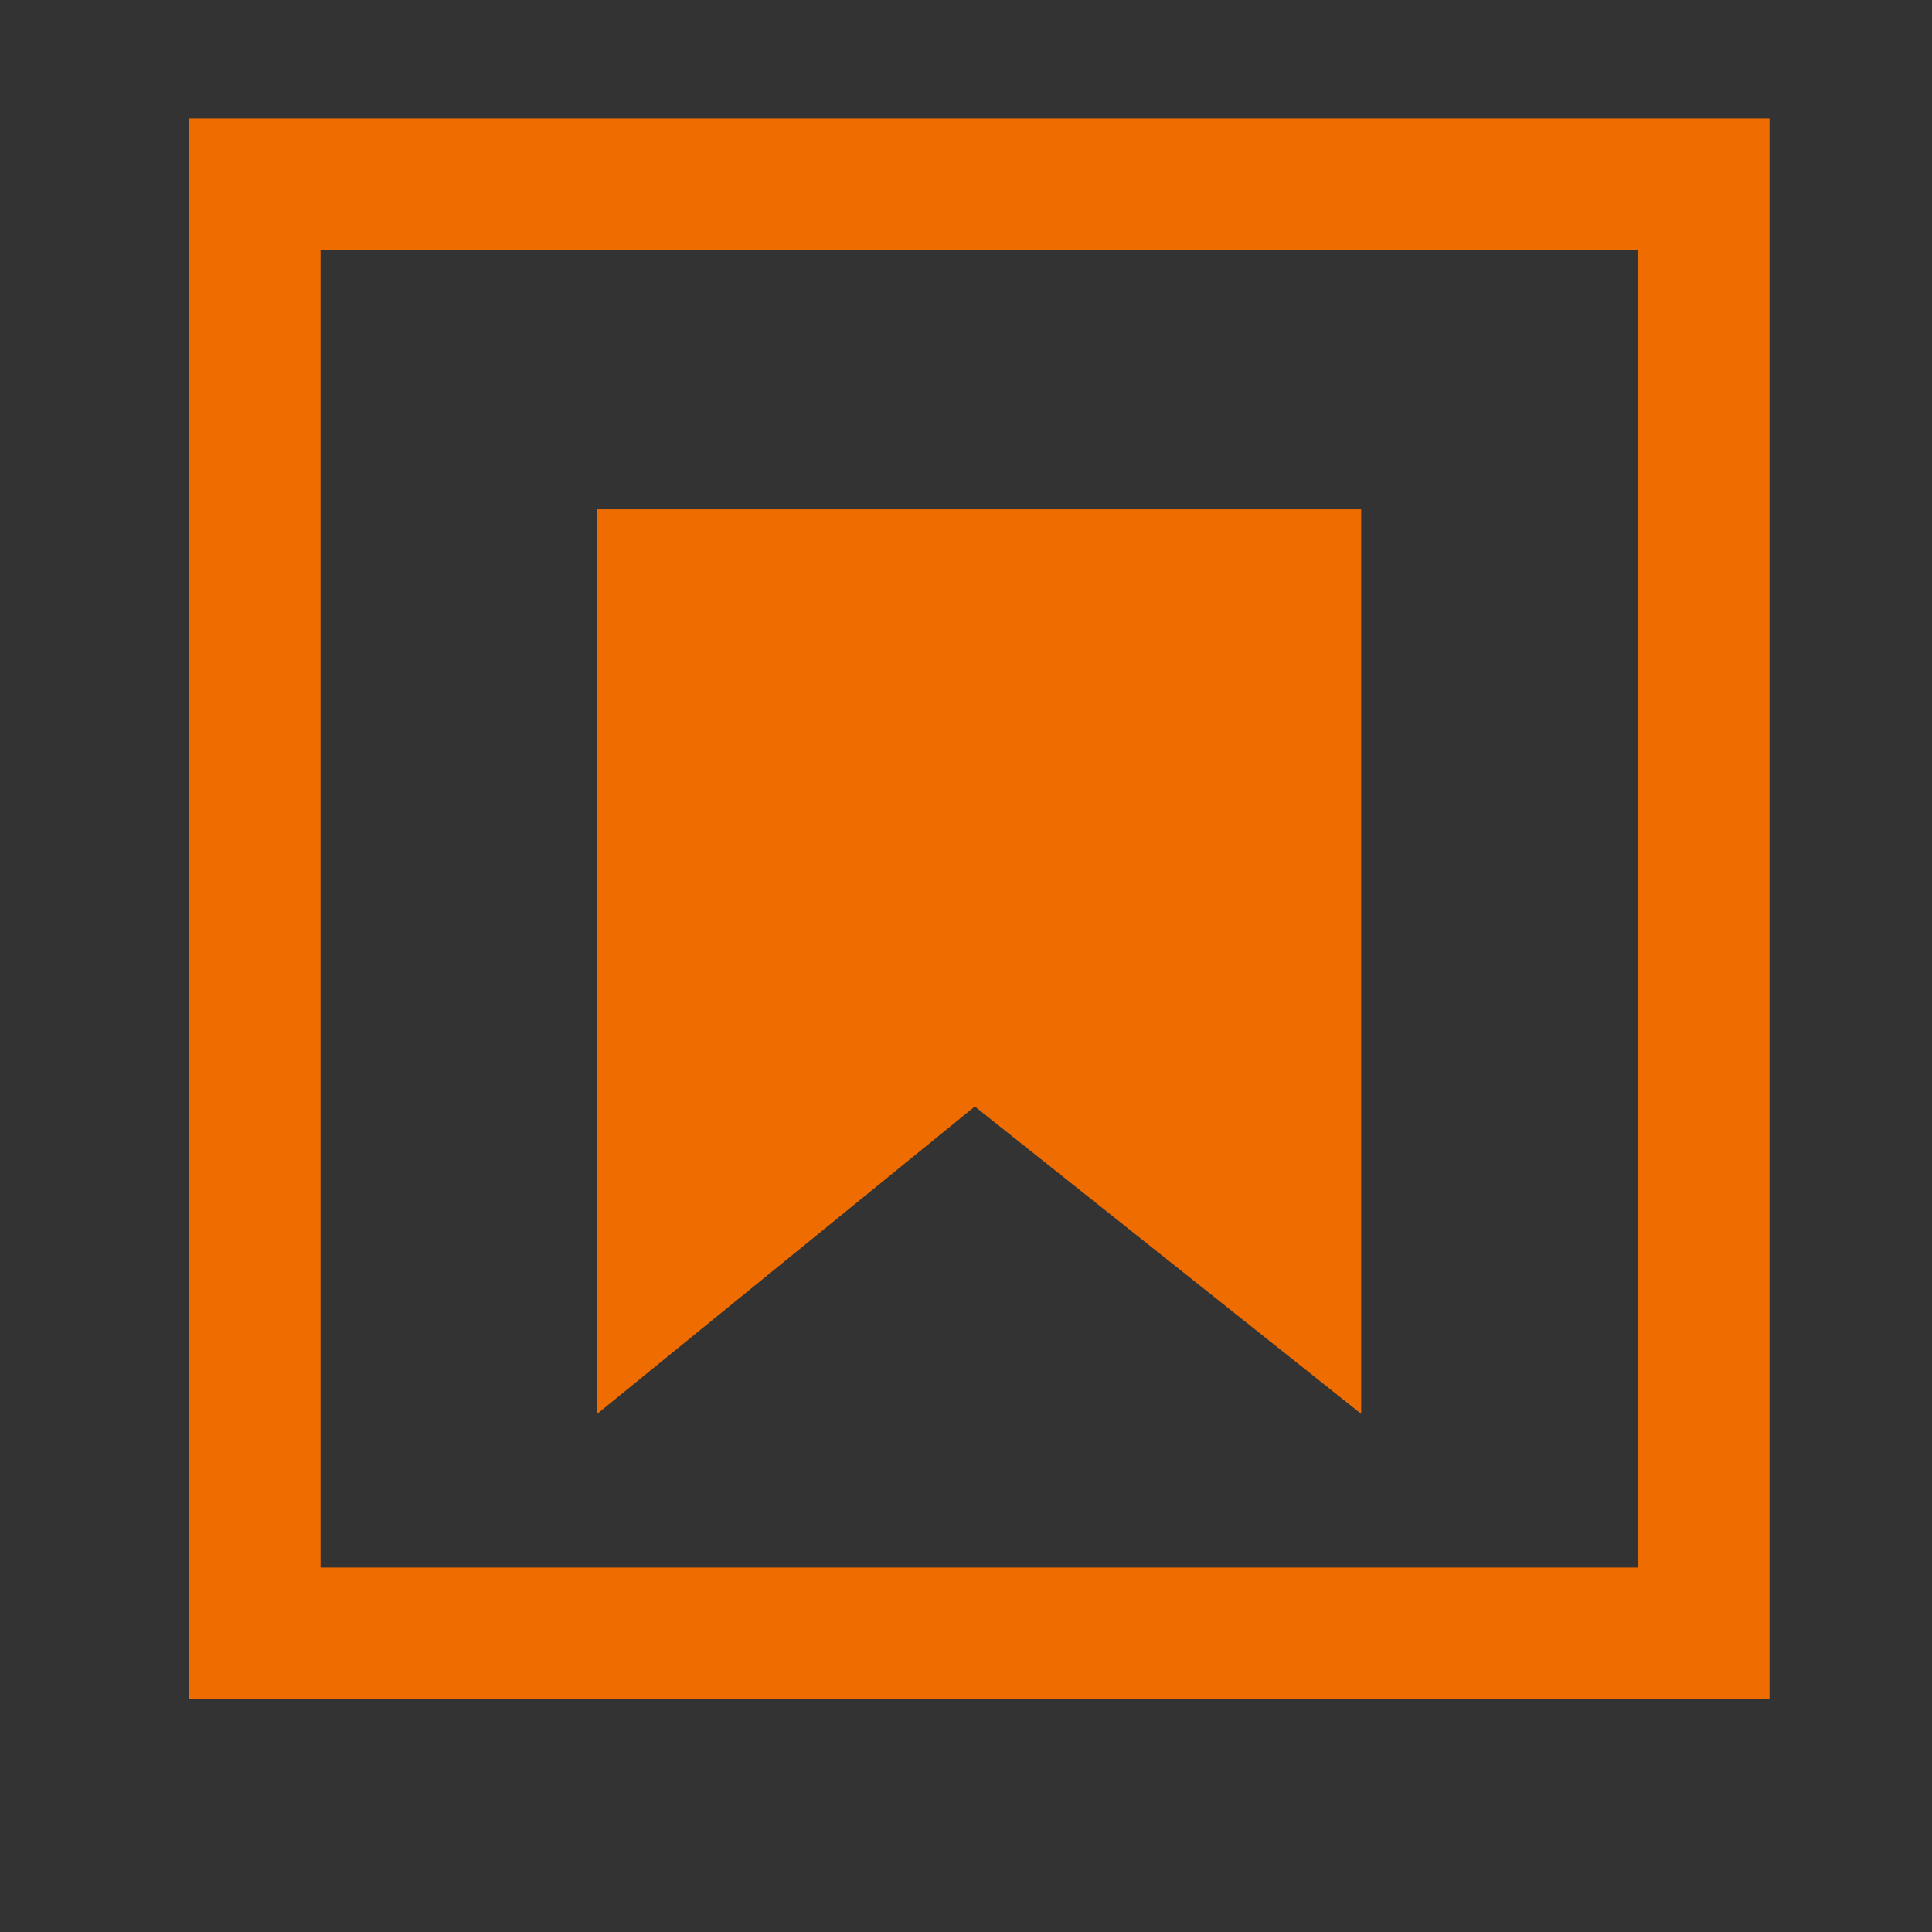 <?xml version="1.0" encoding="utf-8"?>
<!-- Generator: Adobe Illustrator 21.0.0, SVG Export Plug-In . SVG Version: 6.00 Build 0)  -->
<svg version="1.1" id="Layer_1" xmlns="http://www.w3.org/2000/svg" xmlns:xlink="http://www.w3.org/1999/xlink" x="0px" y="0px"
	 viewBox="0 0 22 22" style="enable-background:new 0 0 22 22;" xml:space="preserve">
<rect x="0" y="0" width="22" height="22" fill="#333333" stroke="none"/>
<style type="text/css">
	.st0{fill:#EF6C00;}
	.st1{fill:none;stroke:#FFFFFF;stroke-width:1.4;stroke-miterlimit:10;}
	.st2{fill:none;stroke:#EF6C00;stroke-width:1.5;stroke-miterlimit:10;}
</style>
<polygon class="st0" points="15.5,16.1 11.1,12.6 6.8,16.1 6.8,5.8 15.5,5.8 "/>
<path class="st1" d="M9.1,17.1"/>
<path class="st1" d="M9.1,2.8"/>
<rect x="2.9" y="2.1" class="st2" width="16.5" height="16.5"/>
</svg>
